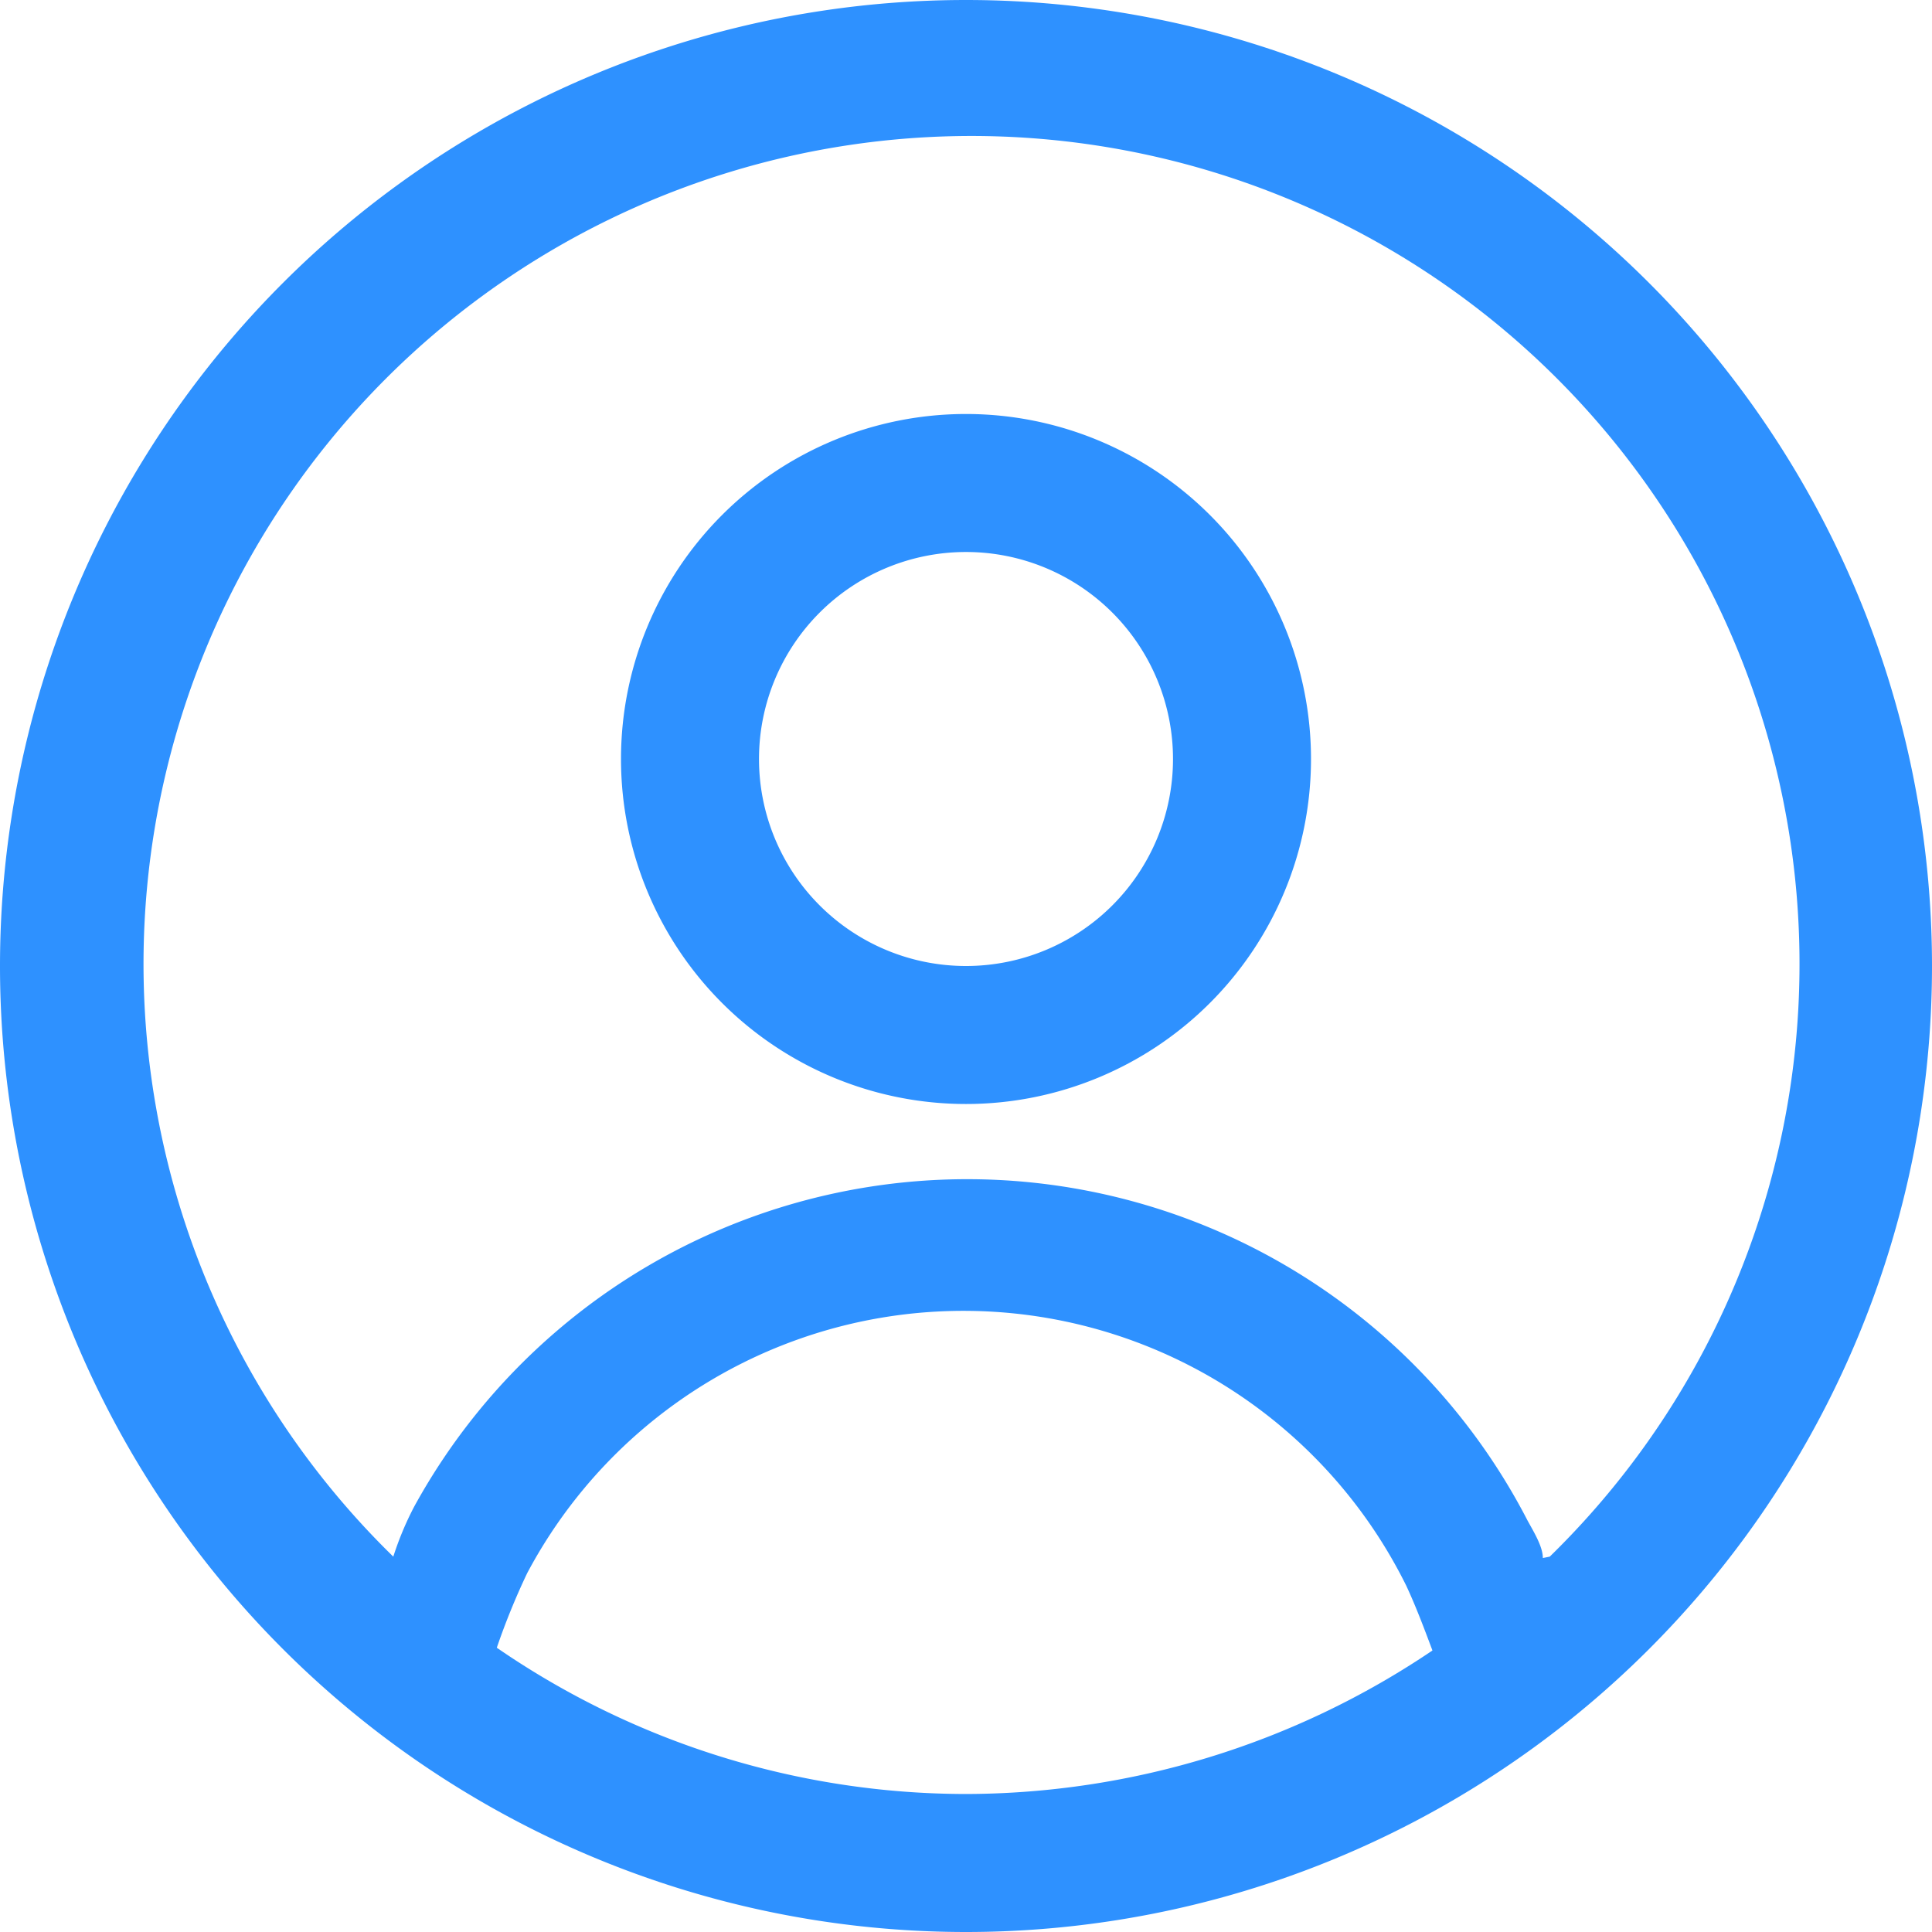 <svg xmlns="http://www.w3.org/2000/svg" width="14" height="14" viewBox="0 0 14 14">
    <g fill="none" fill-rule="evenodd">
        <path d="M-5-5h24v24H-5z"/>
        <path fill="#2E91FF" fill-rule="nonzero" d="M7 0a7 7 0 1 0 0 14A7 7 0 0 0 7 0zM3.6 11.94a5.09 5.09 0 0 1 .22-.54 3.58 3.58 0 0 1 6.37.09c.07.15.13.31.19.47A6.06 6.06 0 0 1 7 13a6 6 0 0 1-3.4-1.06zm7.58-.65c0-.08-.06-.18-.11-.27a4.57 4.57 0 0 0-8.07-.1 2.28 2.28 0 0 0-.15.36 6 6 0 1 1 8.38 0l-.05.01zM7 3a2.5 2.5 0 1 0 0 5 2.5 2.5 0 0 0 0-5zm0 4a1.5 1.5 0 1 1 0-3 1.5 1.5 0 0 1 0 3z"/>
    </g>
</svg>
